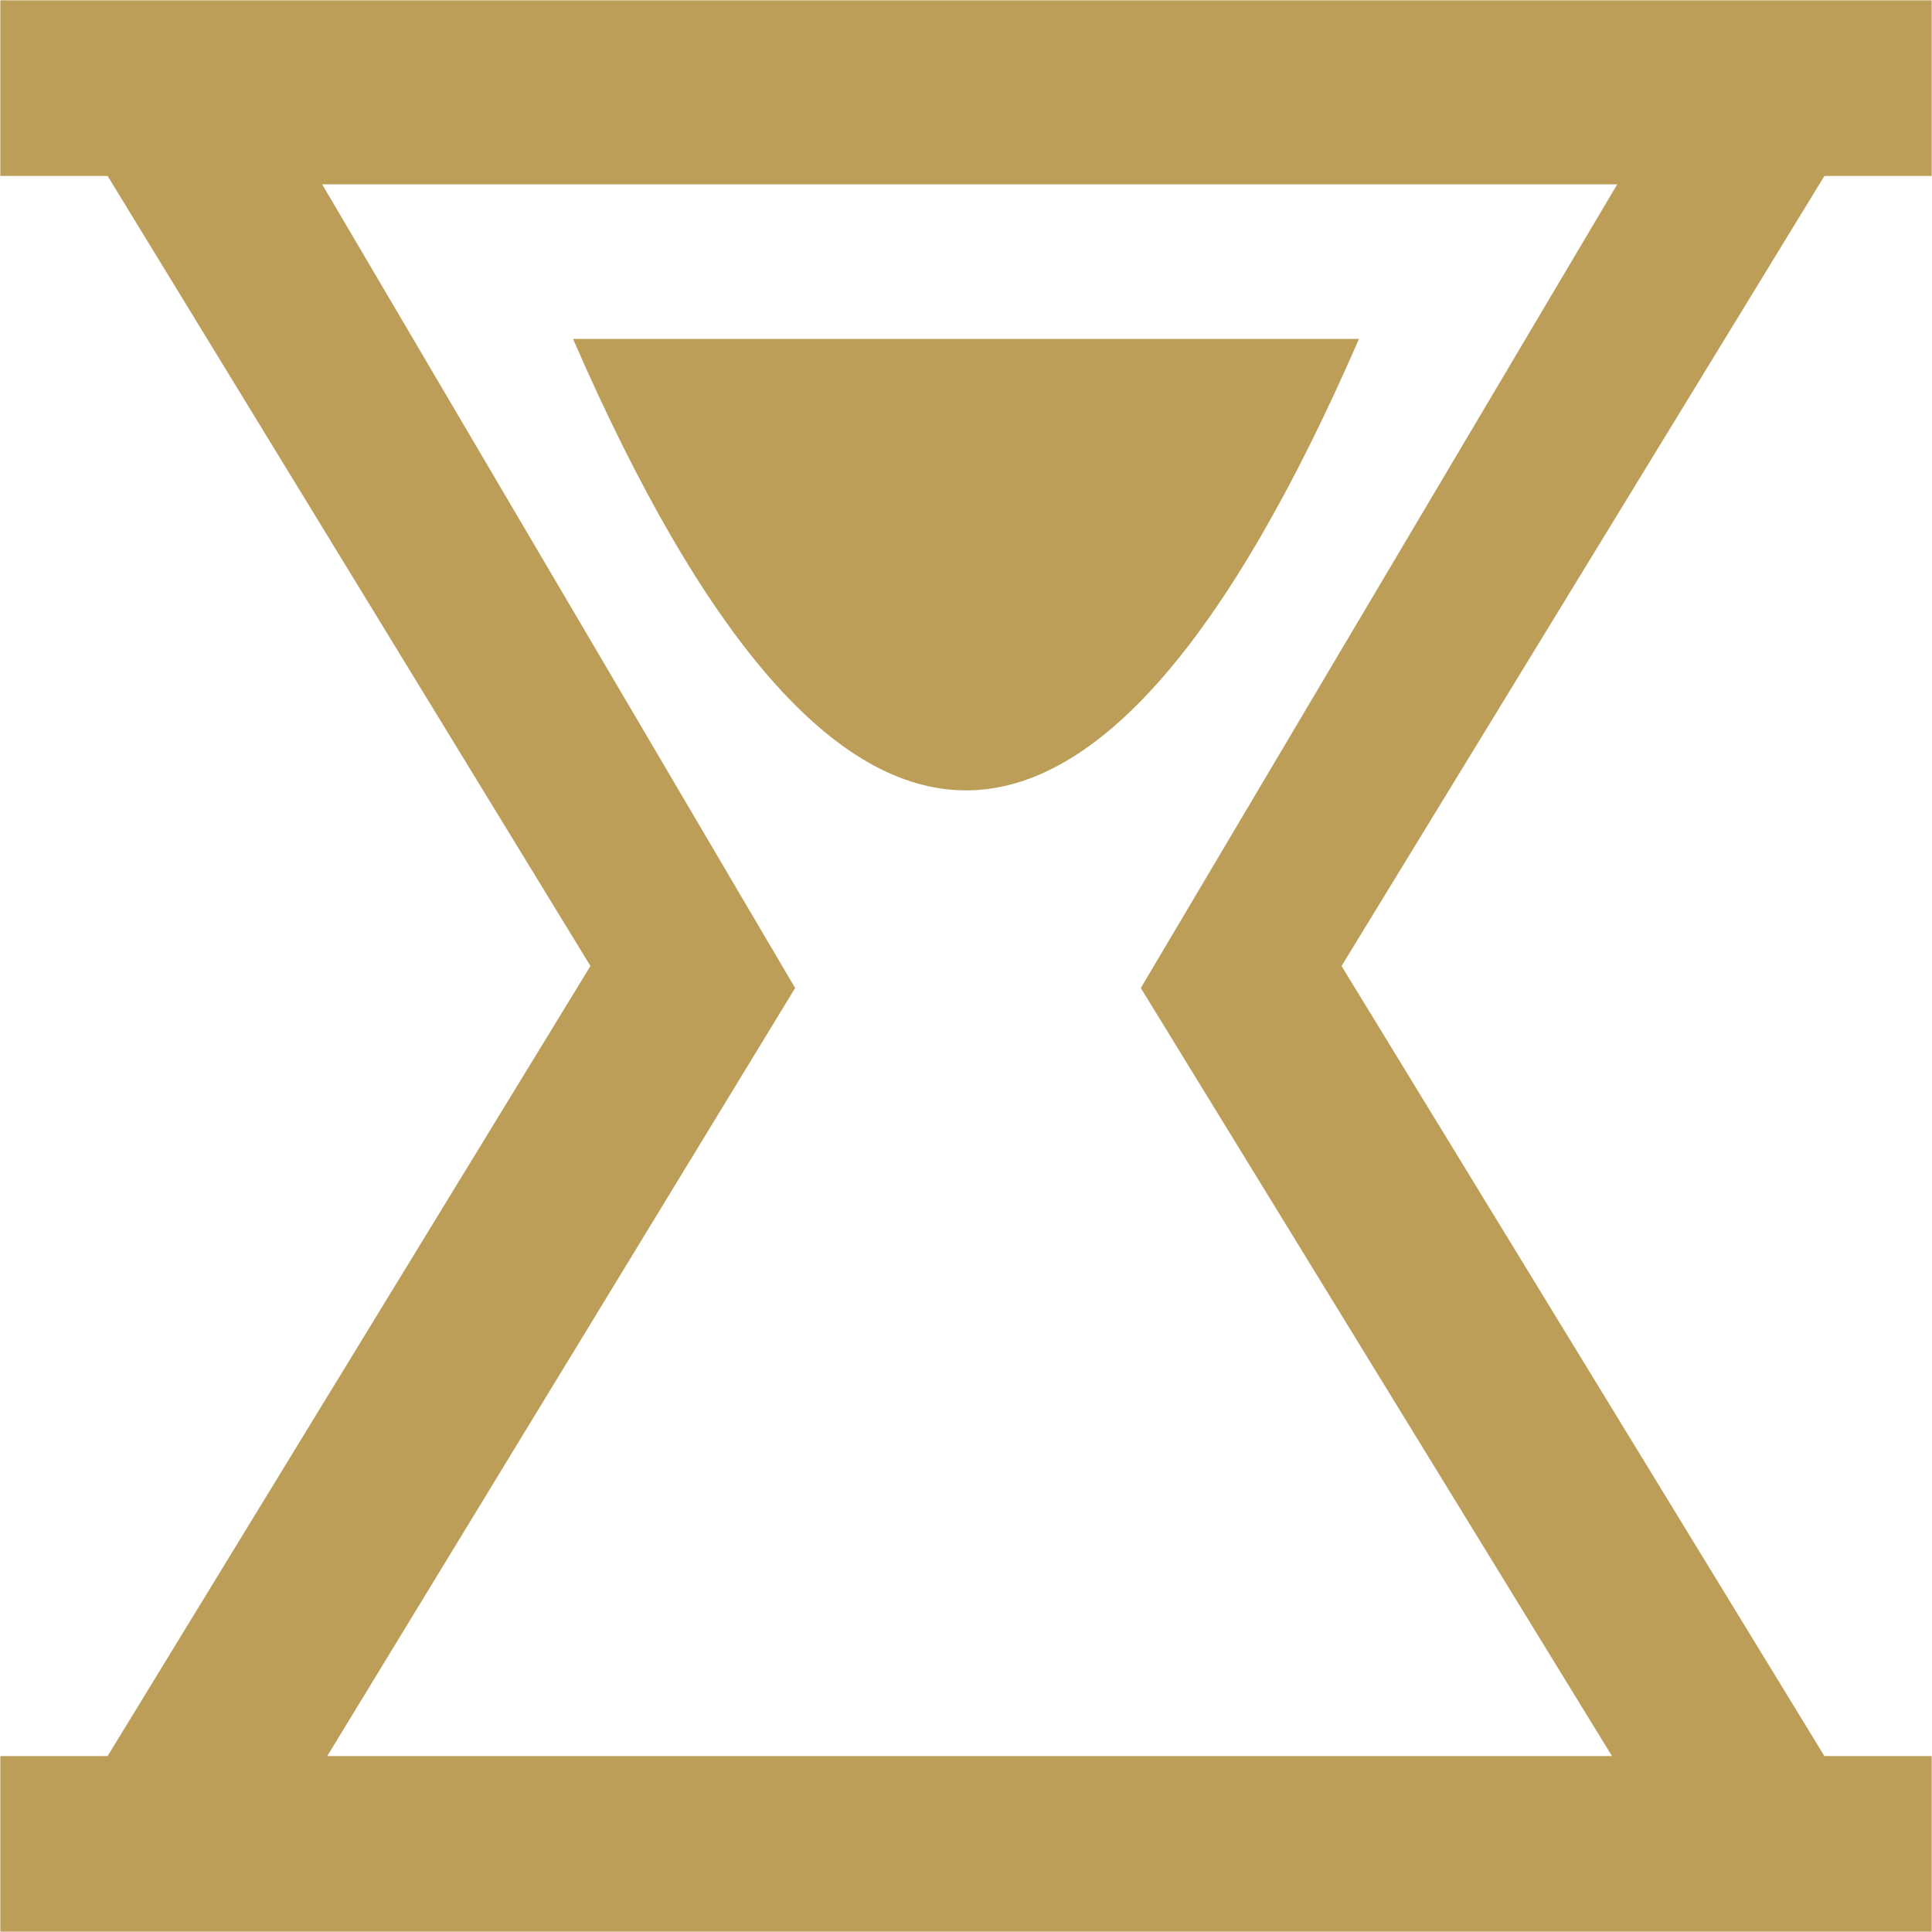 <svg fill="none" xmlns="http://www.w3.org/2000/svg" viewBox="2.12 2.12 11.76 11.76">
    <path
        d="M13.225 3.191L10.286 8L13.225 12.809H13.878V13.878H2.122V12.809H2.775L5.714 8L2.775 3.191H2.122V2.122H13.878V3.191H13.225ZM4.112 12.809H11.932L9.064 8.134L11.964 3.242H4.081L6.96 8.134L4.112 12.809ZM8 6.931C7.203 6.931 6.405 6.015 5.608 4.183H10.392C9.595 6.015 8.797 6.931 8 6.931Z"
        fill="#BD9E59"></path>
</svg>